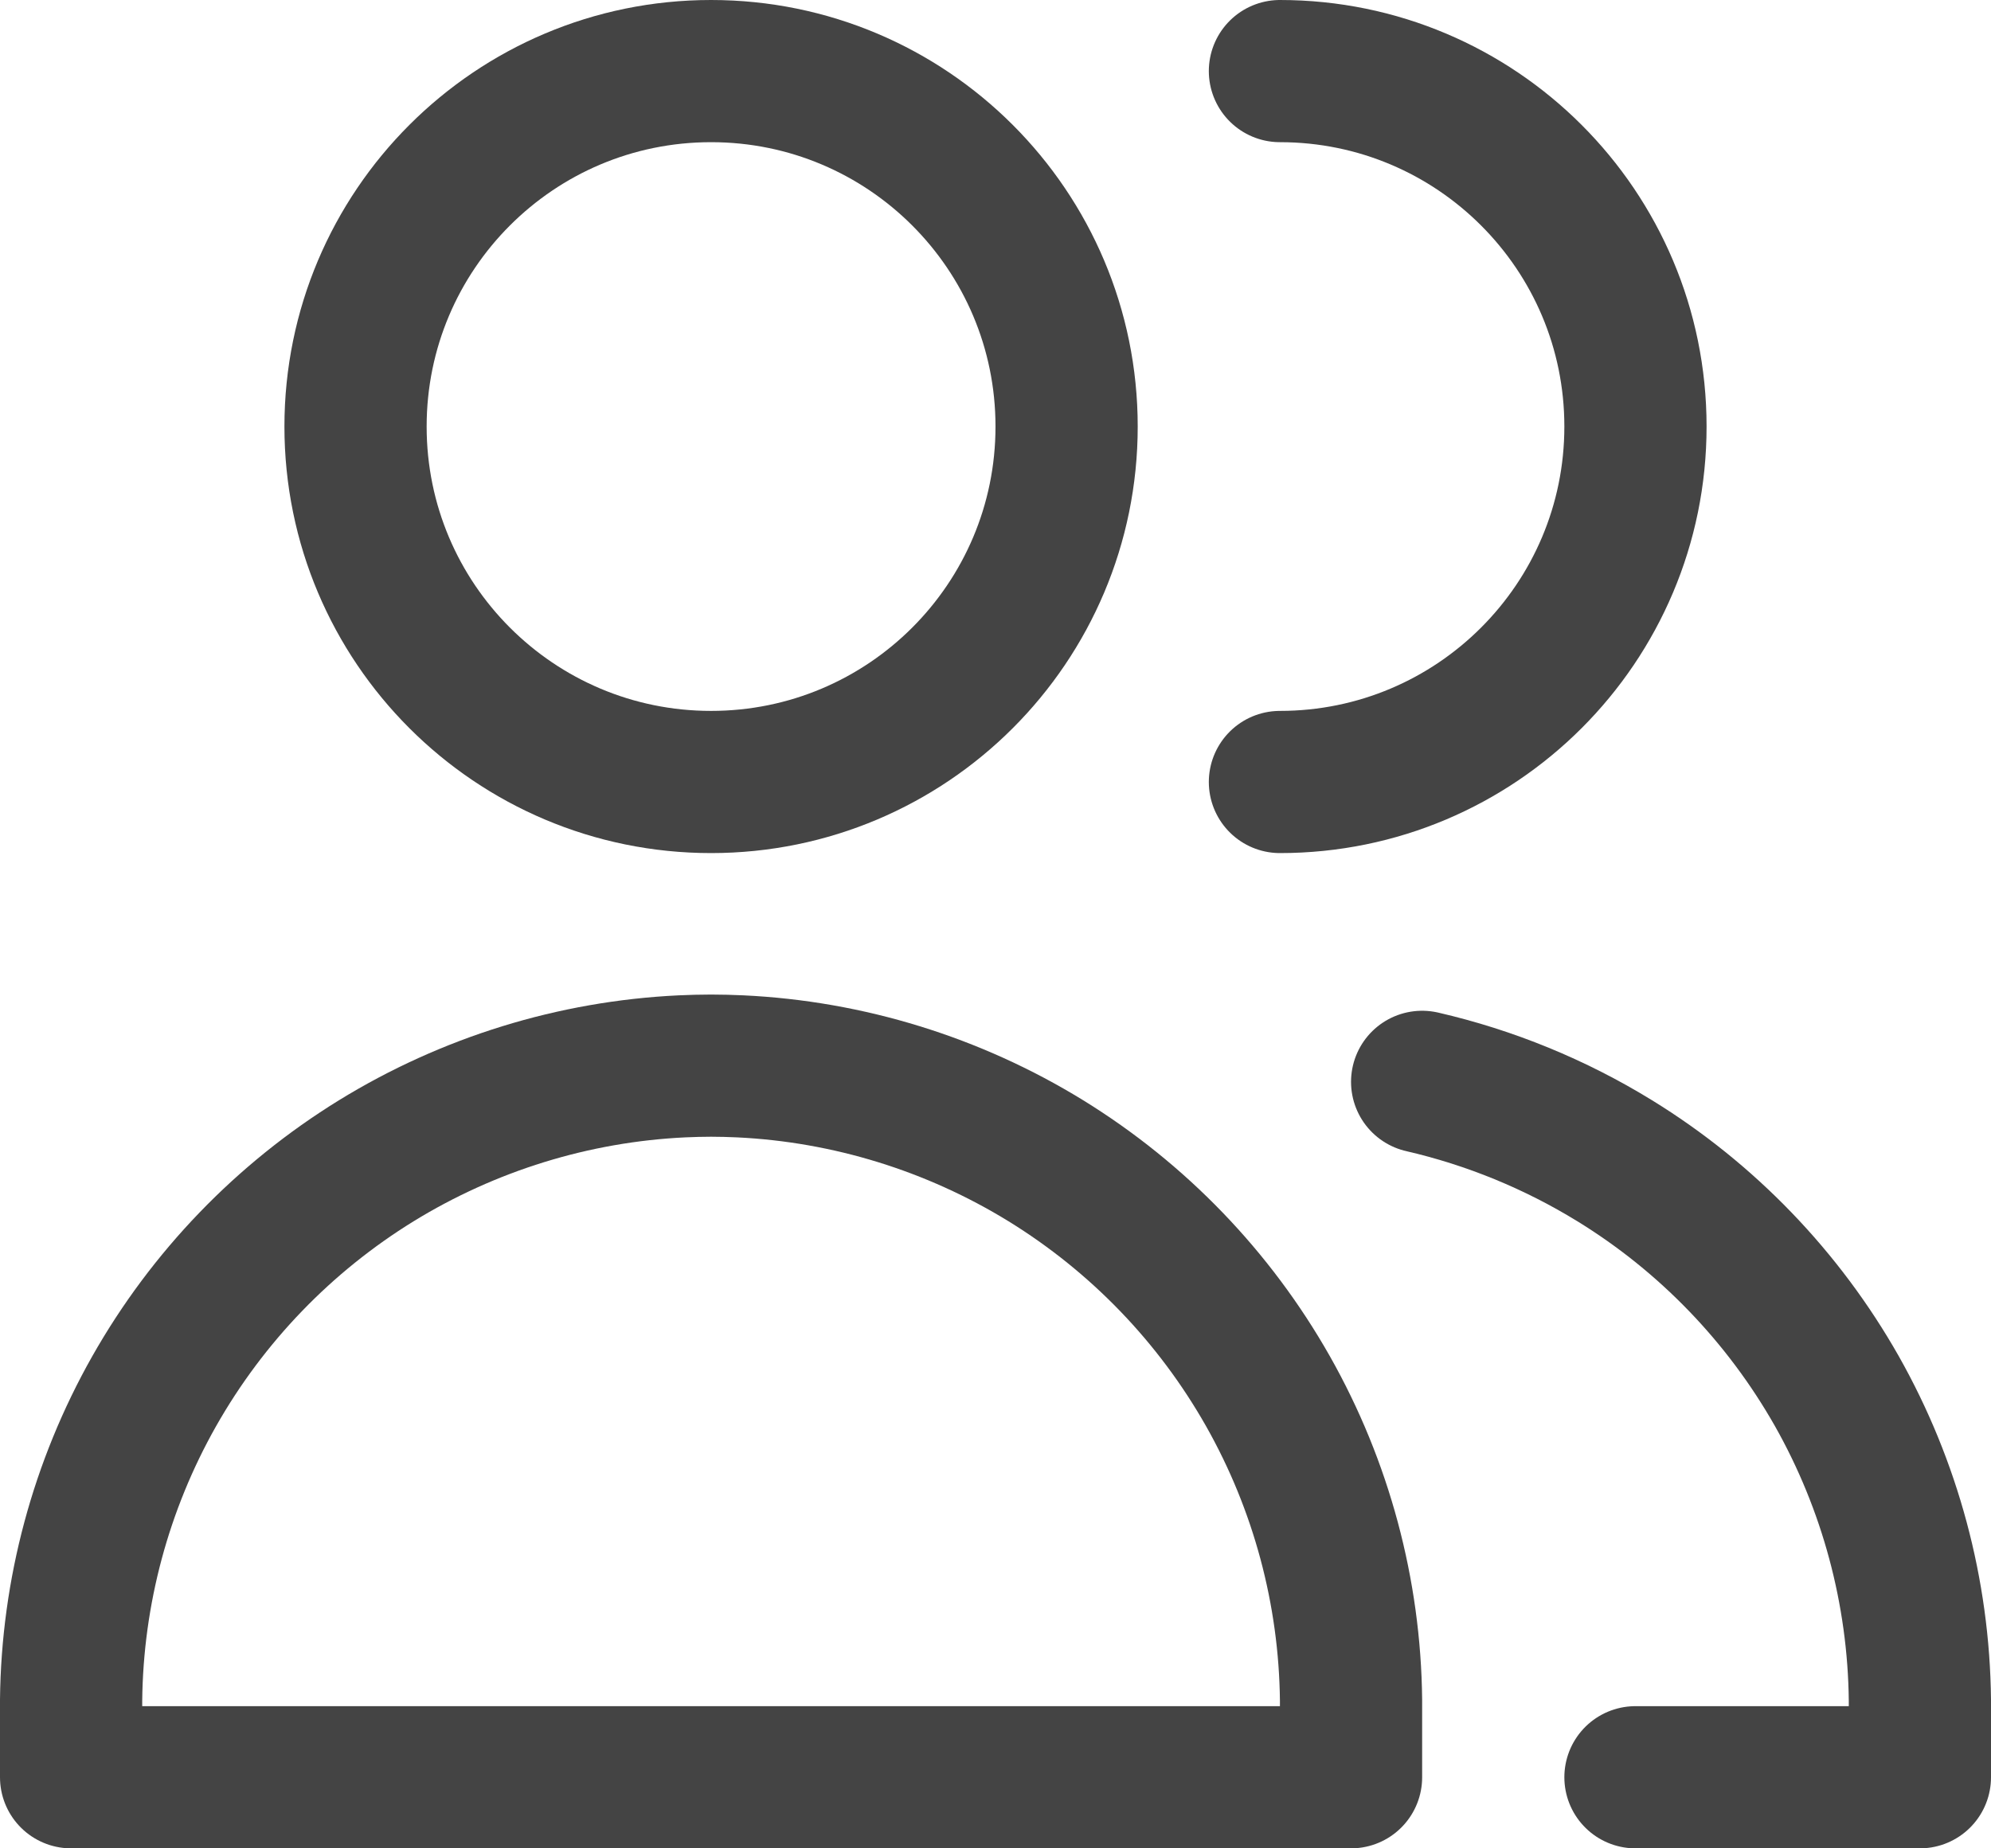 <svg width="14" height="13" viewBox="0 0 14 13" fill="none" xmlns="http://www.w3.org/2000/svg">
<path d="M5 5.5C6.381 5.5 7.5 4.381 7.5 3C7.5 1.619 6.381 0.5 5 0.5C3.619 0.5 2.5 1.619 2.5 3C2.5 4.381 3.619 5.5 5 5.5Z" stroke="#444444" stroke-linecap="round" stroke-linejoin="round"/>
<path d="M0.5 12.5H5H9.5V11.958C9.492 11.196 9.291 10.448 8.916 9.785C8.54 9.121 8.003 8.564 7.354 8.164C6.705 7.765 5.965 7.536 5.204 7.5C5.136 7.497 5.068 7.495 5 7.495C4.932 7.495 4.864 7.497 4.796 7.5C4.035 7.536 3.295 7.765 2.646 8.164C1.997 8.564 1.46 9.121 1.084 9.785C0.709 10.448 0.508 11.196 0.5 11.958V12.5Z" stroke="#444444" stroke-linecap="round" stroke-linejoin="round"/>
<path d="M9 5.5C10.381 5.5 11.5 4.381 11.5 3C11.5 1.619 10.381 0.5 9 0.5" stroke="#444444" stroke-linecap="round" stroke-linejoin="round"/>
<path d="M11.5 12.5H13.5V11.958C13.492 11.196 13.291 10.448 12.916 9.784C12.54 9.121 12.003 8.563 11.354 8.164C10.934 7.906 10.477 7.719 10 7.609" stroke="#444444" stroke-linecap="round" stroke-linejoin="round"/>
</svg>

